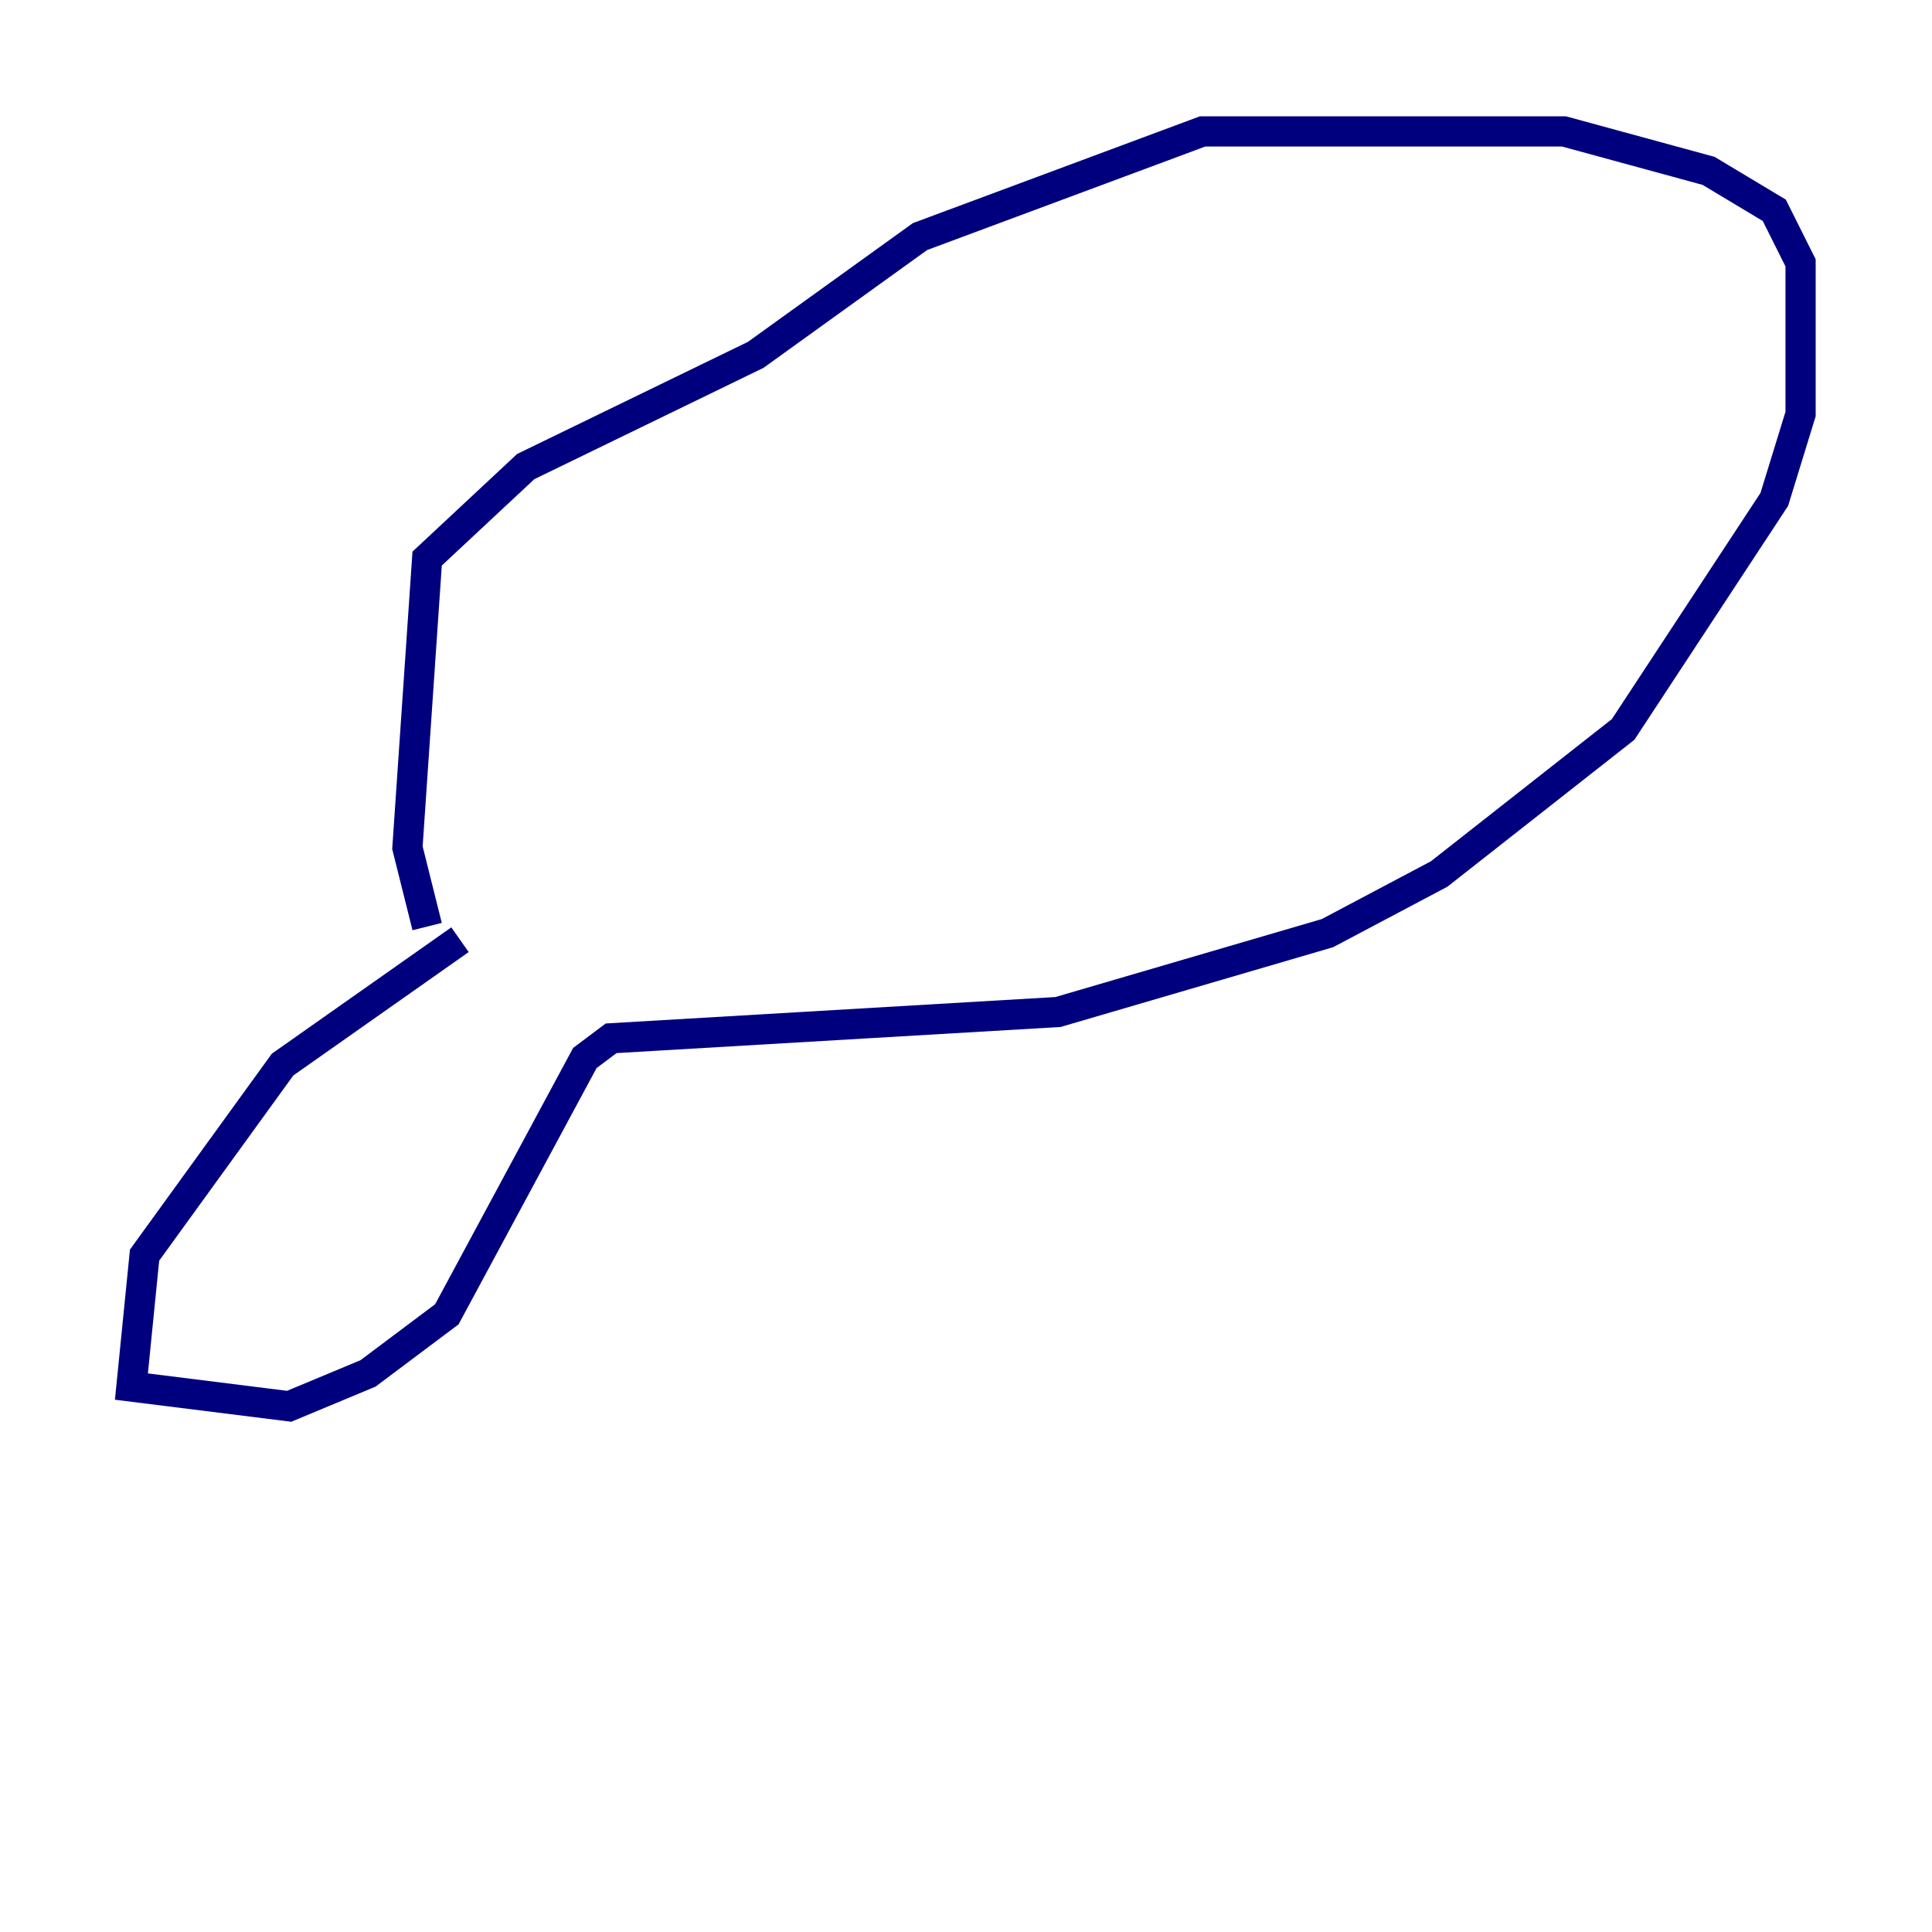 <?xml version="1.0" encoding="utf-8" ?>
<svg baseProfile="tiny" height="128" version="1.2" viewBox="0,0,128,128" width="128" xmlns="http://www.w3.org/2000/svg" xmlns:ev="http://www.w3.org/2001/xml-events" xmlns:xlink="http://www.w3.org/1999/xlink"><defs /><polyline fill="none" points="30.476,62.258 18.721,70.531 9.578,83.156 8.707,91.864 19.157,93.17 24.381,90.993 29.605,87.075 38.748,70.095 40.49,68.789 70.095,67.048 87.946,61.823 95.347,57.905 107.537,48.327 117.551,33.088 119.293,27.429 119.293,17.415 117.551,13.932 113.197,11.32 103.619,8.707 79.674,8.707 60.952,15.674 50.068,23.51 34.83,30.912 28.299,37.007 26.993,56.163 28.299,61.388" stroke="#00007f" stroke-width="2" /></svg>